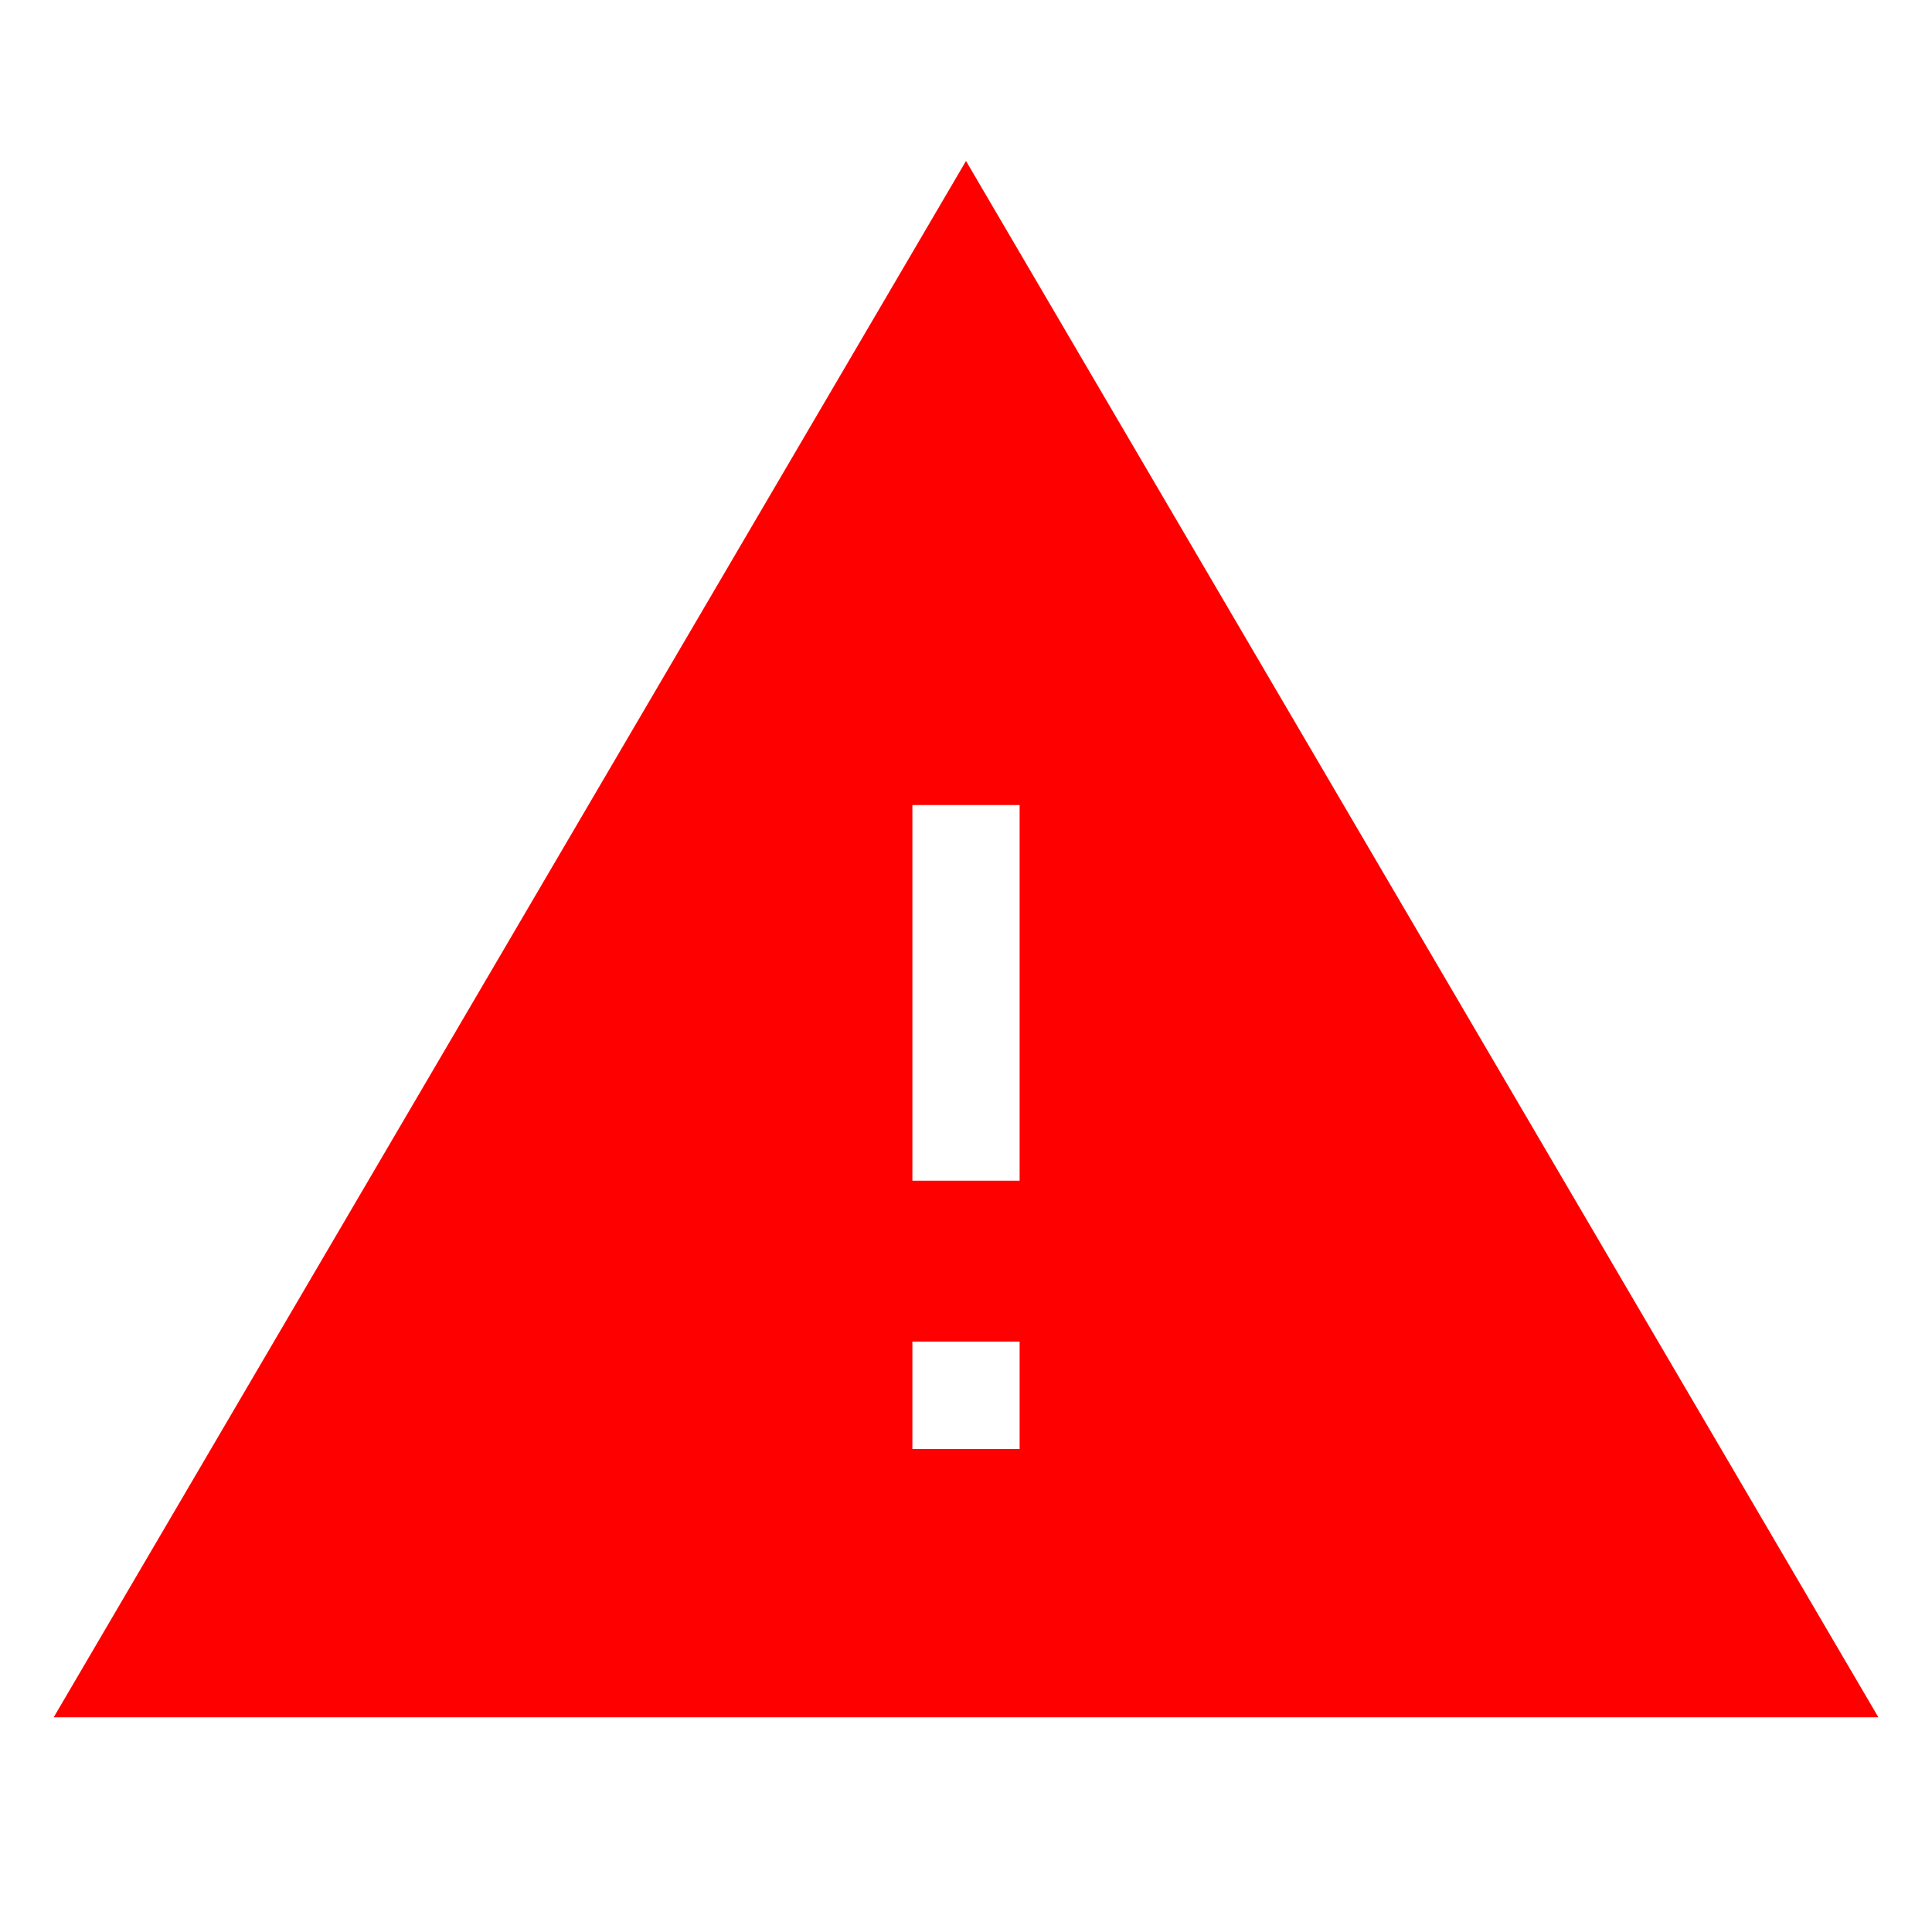 <svg xmlns="http://www.w3.org/2000/svg" width="16" height="16" fill="none" viewBox="0 0 16 16"><g clip-path="url(#a)"><path fill="#ff0000" d="M.444 14.222h15.112L8 1.333.444 14.223zm8-2.222h-.888v-.889h.888V12zm0-2.222h-.888V6.667h.888v3.11z"/></g><defs><clipPath id="a"><path fill="#f00" d="M0 0h16v16H0z"/></clipPath></defs></svg>